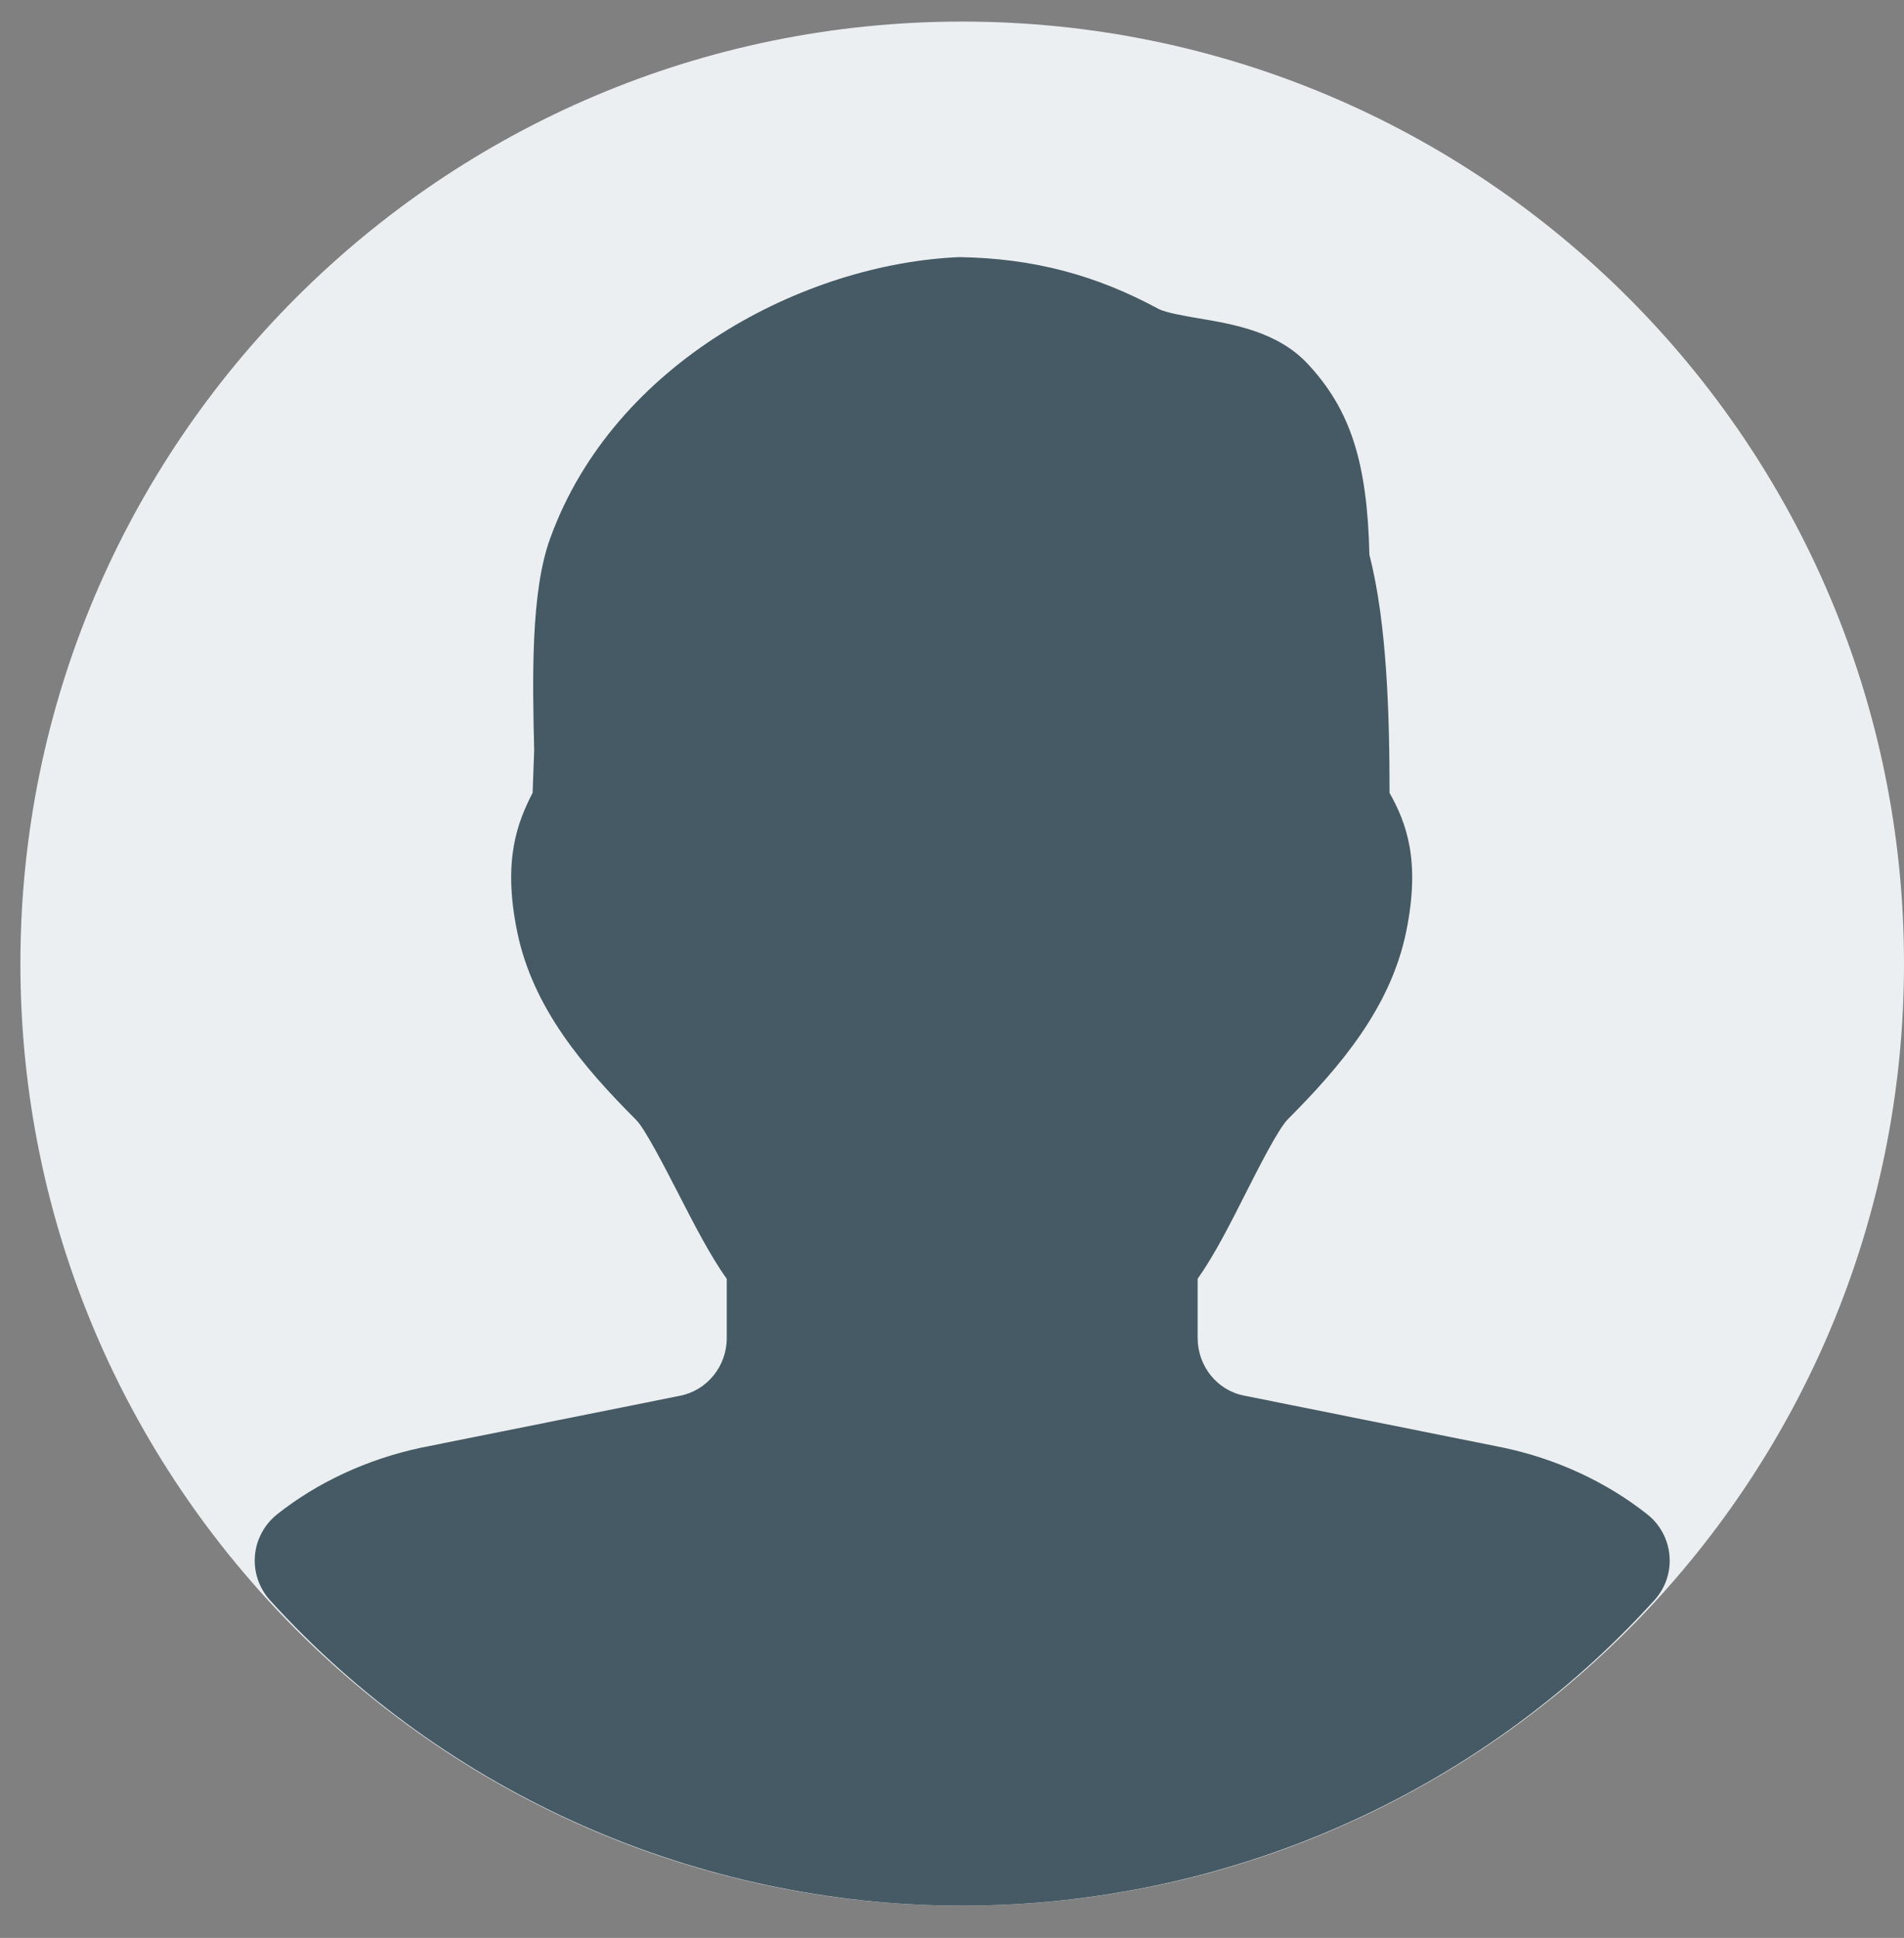 <svg width="57" height="58" viewBox="0 0 57 58" fill="none" xmlns="http://www.w3.org/2000/svg">
<rect x="0" y="0" width="57" height="58" fill="#808080" stroke="none"/>
<g clip-path="url(#clip0_4896_19091)">
<path d="M28.805 57.035C44.377 57.035 57 44.412 57 28.841C57 13.269 44.377 0.646 28.805 0.646C13.234 0.646 0.611 13.269 0.611 28.841C0.611 44.412 13.234 57.035 28.805 57.035Z" fill="#ECEFF1"/>
<path d="M49.32 45.327C48.094 44.358 46.6 43.66 44.978 43.322L37.25 41.771C36.439 41.616 35.854 40.89 35.854 40.044V38.272C36.351 37.574 36.82 36.647 37.31 35.678C37.69 34.927 38.265 33.796 38.55 33.503C40.115 31.931 41.627 30.166 42.096 27.889C42.533 25.753 42.103 24.633 41.599 23.73C41.599 21.478 41.528 18.659 40.996 16.608C40.932 13.831 40.429 12.269 39.16 10.902C38.265 9.933 36.947 9.707 35.886 9.528C35.47 9.457 34.895 9.358 34.684 9.246C32.806 8.231 30.948 7.734 28.731 7.695C24.09 7.885 18.384 10.839 16.474 16.104C15.882 17.707 15.942 20.34 15.991 22.455L15.945 23.727C15.491 24.615 15.043 25.743 15.483 27.886C15.949 30.166 17.461 31.935 19.054 33.528C19.314 33.796 19.903 34.938 20.291 35.692C20.788 36.658 21.26 37.581 21.757 38.275V40.048C21.757 40.89 21.168 41.616 20.354 41.775L12.618 43.326C11.008 43.667 9.513 44.358 8.29 45.327C7.91 45.634 7.67 46.082 7.631 46.568C7.593 47.054 7.755 47.53 8.082 47.893C13.348 53.701 20.9 57.035 28.805 57.035C36.71 57.035 44.267 53.705 49.528 47.893C49.856 47.53 50.022 47.051 49.979 46.565C49.941 46.078 49.701 45.63 49.32 45.327Z" fill="#455A64"/>
</g>
<defs>
<clipPath id="clip0_4896_19091">
<rect width="56.389" height="56.389" fill="white" transform="translate(0.611 0.646)"/>
</clipPath>
</defs>
</svg>
